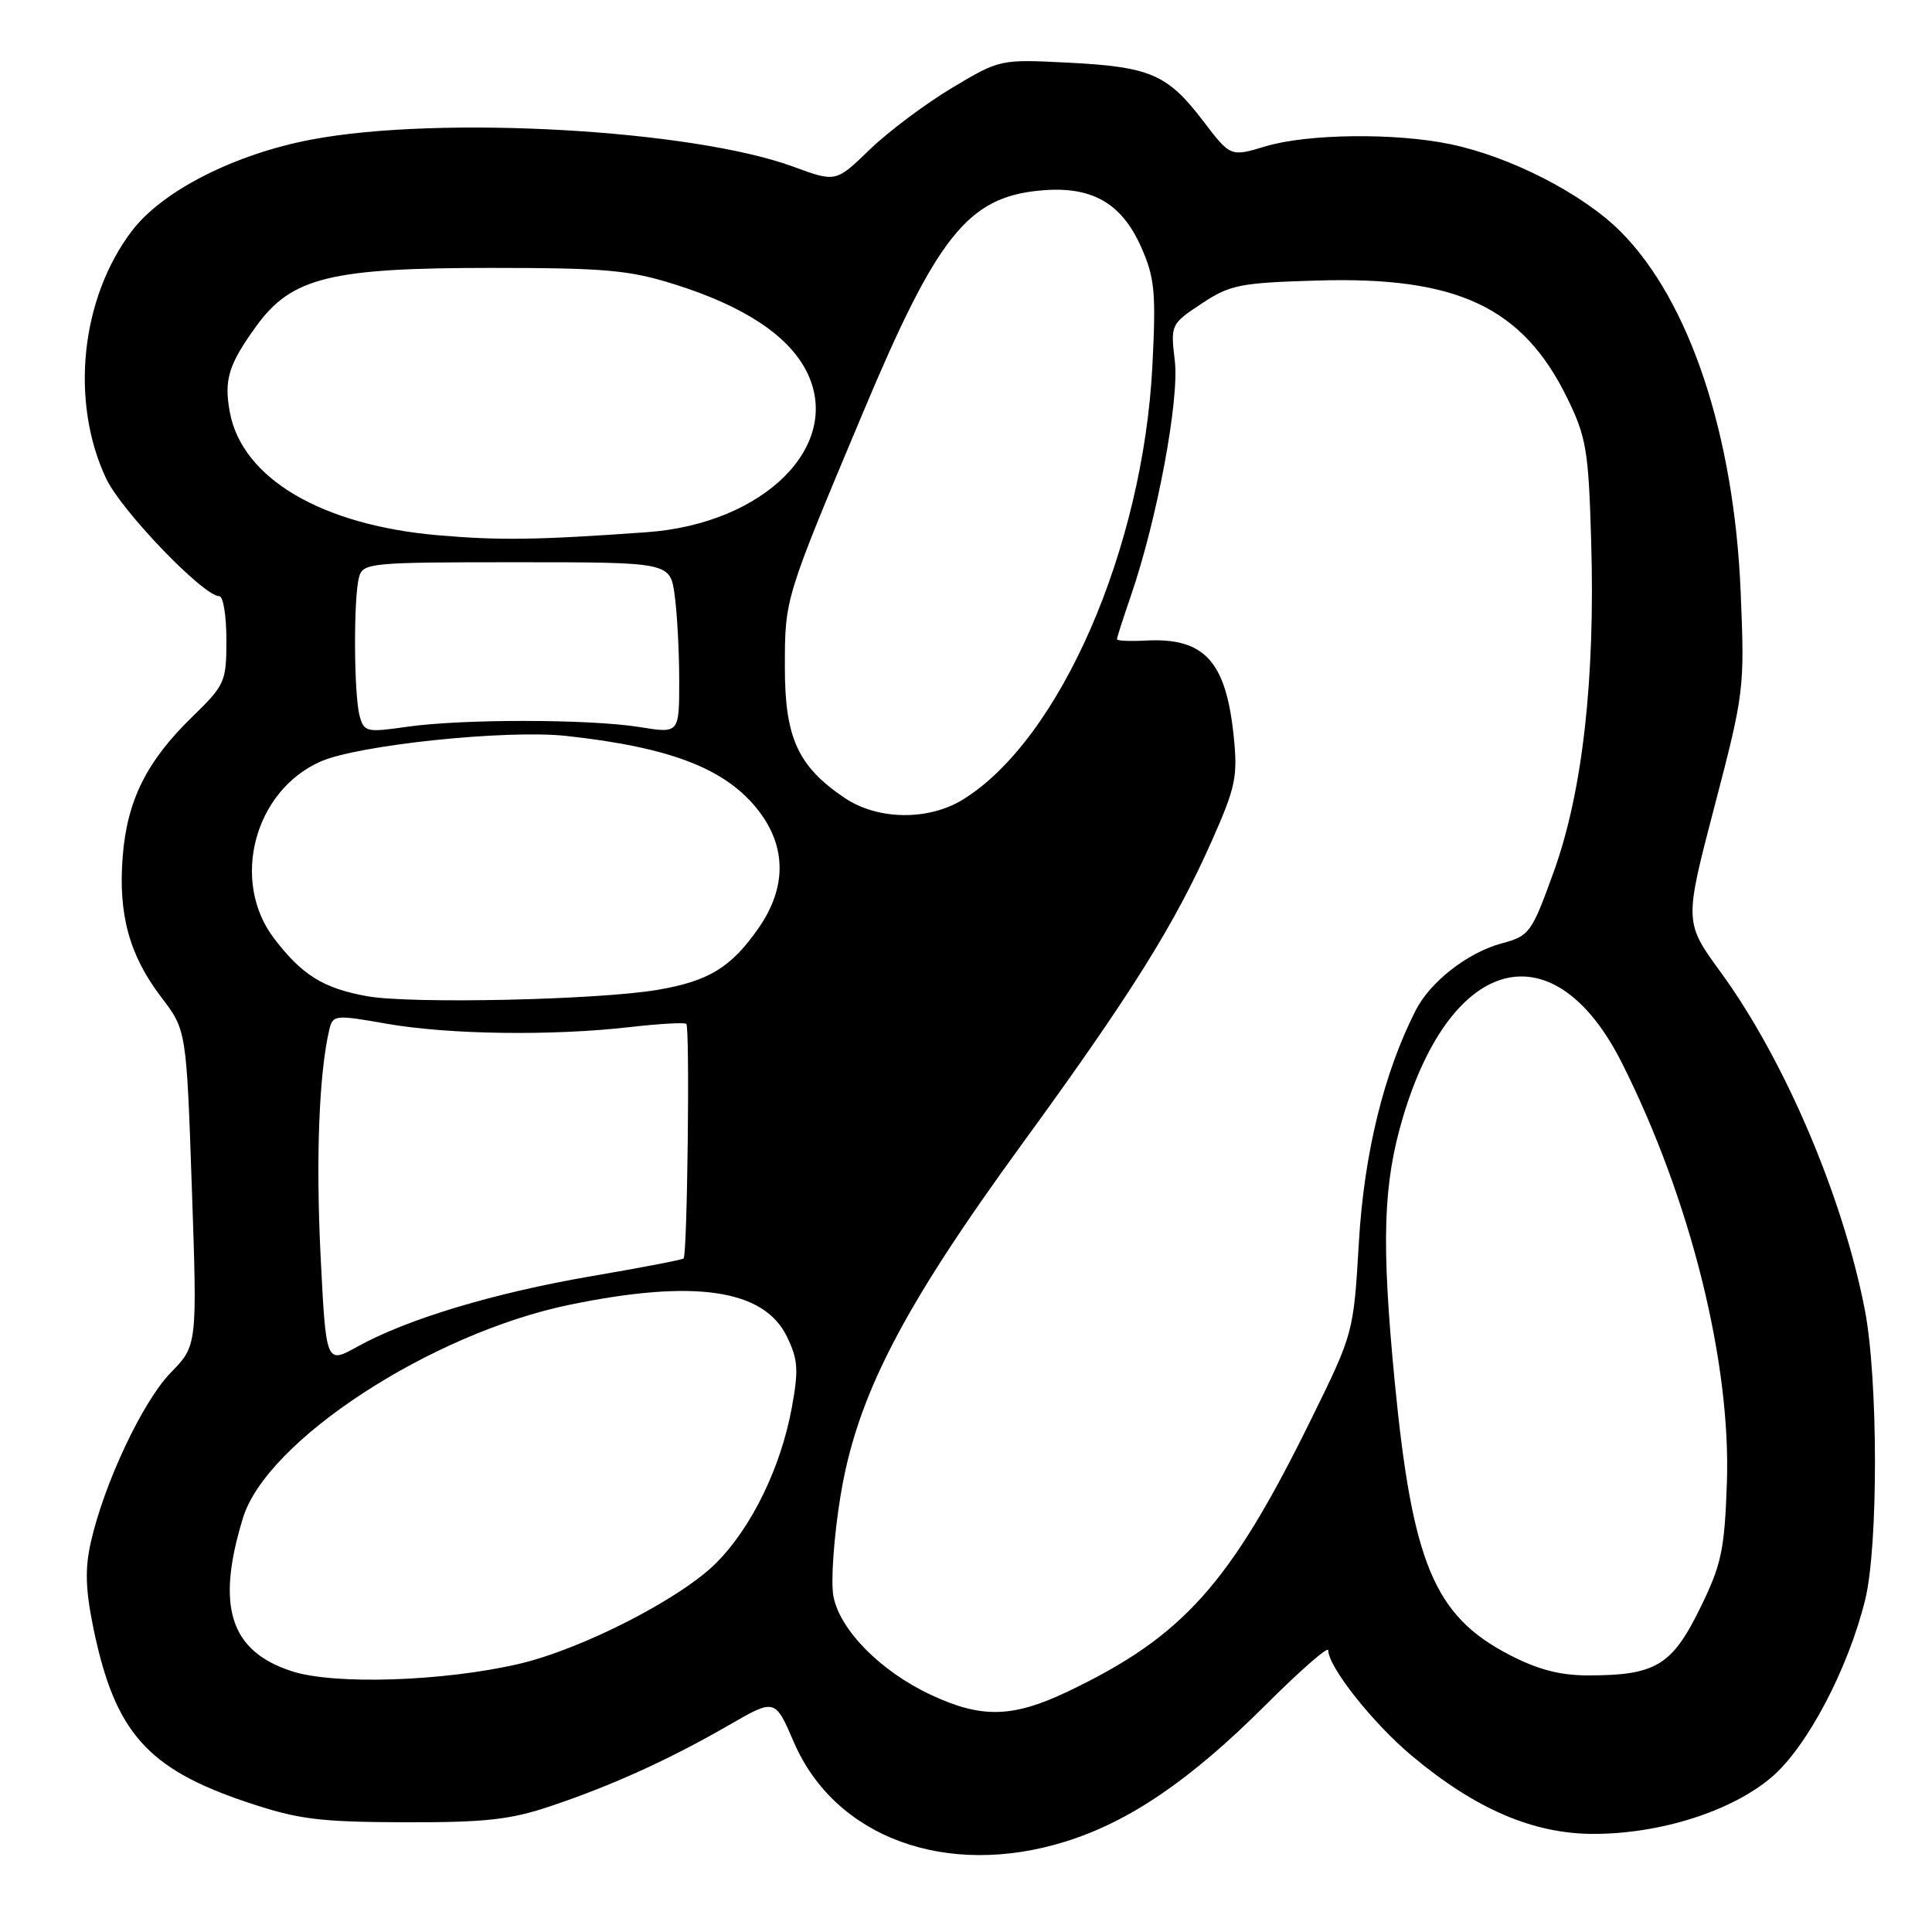 <?xml version="1.0" encoding="UTF-8" standalone="no"?>
<!DOCTYPE svg PUBLIC "-//W3C//DTD SVG 1.1//EN" "http://www.w3.org/Graphics/SVG/1.1/DTD/svg11.dtd" >
<svg xmlns="http://www.w3.org/2000/svg" xmlns:xlink="http://www.w3.org/1999/xlink" version="1.1" viewBox="0 0 256 256">
 <g >
 <path fill="currentColor"
d=" M 141.14 244.03 C 149.66 241.38 157.70 235.90 167.70 225.92 C 172.27 221.36 176.00 218.10 176.00 218.66 C 176.00 220.87 181.90 228.32 187.07 232.65 C 195.51 239.71 203.16 243.00 211.14 243.00 C 220.04 243.00 229.50 239.98 234.79 235.45 C 239.45 231.46 244.88 221.16 247.14 212.00 C 248.90 204.88 248.87 182.65 247.09 173.50 C 244.16 158.47 236.44 140.40 228.02 128.85 C 223.17 122.19 223.17 122.19 227.18 106.85 C 231.12 91.77 231.18 91.27 230.65 78.50 C 229.79 57.61 223.85 39.80 214.72 30.67 C 209.75 25.69 200.14 20.76 192.20 19.11 C 184.90 17.58 173.25 17.72 167.69 19.39 C 163.05 20.79 163.05 20.79 159.40 16.00 C 154.69 9.83 152.41 8.85 141.50 8.30 C 132.52 7.85 132.49 7.85 126.10 11.67 C 122.59 13.78 117.69 17.45 115.23 19.83 C 110.76 24.16 110.76 24.16 105.13 22.09 C 91.73 17.17 58.32 15.28 41.34 18.48 C 31.13 20.40 21.52 25.28 17.49 30.58 C 10.69 39.51 9.26 53.19 14.06 63.40 C 16.07 67.68 26.96 79.00 29.06 79.00 C 29.58 79.00 30.00 81.61 30.00 84.79 C 30.00 90.36 29.82 90.76 25.42 95.04 C 19.43 100.87 16.84 106.07 16.26 113.47 C 15.65 121.15 17.13 126.57 21.35 132.11 C 24.70 136.50 24.70 136.50 25.42 157.39 C 26.14 178.28 26.14 178.28 22.62 181.89 C 18.90 185.71 13.77 196.61 12.03 204.38 C 11.23 207.92 11.33 210.69 12.41 215.91 C 15.26 229.56 19.53 234.38 32.72 238.80 C 39.48 241.07 42.21 241.42 53.50 241.46 C 64.30 241.49 67.60 241.13 73.00 239.31 C 81.13 236.58 88.73 233.12 96.60 228.58 C 102.70 225.06 102.70 225.06 105.20 230.87 C 110.66 243.50 125.42 248.91 141.14 244.03 Z  M 123.40 224.60 C 116.72 221.49 111.28 216.00 110.43 211.50 C 110.07 209.56 110.49 203.59 111.37 198.24 C 113.52 185.04 119.54 173.39 135.49 151.50 C 149.84 131.79 155.66 122.50 160.56 111.44 C 163.74 104.29 164.02 102.91 163.47 97.53 C 162.44 87.56 159.56 84.45 151.75 84.88 C 149.69 84.99 148.00 84.91 148.00 84.70 C 148.00 84.49 148.84 81.88 149.86 78.91 C 153.32 68.85 156.28 53.00 155.67 47.83 C 155.10 43.02 155.13 42.94 159.22 40.23 C 162.99 37.73 164.30 37.47 174.62 37.17 C 193.11 36.62 201.77 40.70 207.67 52.75 C 210.20 57.94 210.49 59.66 210.84 71.76 C 211.38 90.06 209.68 105.01 205.87 115.54 C 202.94 123.65 202.67 124.01 198.96 125.01 C 194.48 126.22 189.51 130.09 187.59 133.87 C 183.37 142.15 180.75 152.84 180.06 164.58 C 179.35 176.65 179.35 176.65 173.71 188.11 C 163.01 209.88 156.78 216.84 141.50 224.13 C 134.21 227.61 130.09 227.72 123.40 224.60 Z  M 38.71 221.46 C 30.48 218.81 28.58 212.88 32.20 201.12 C 35.35 190.87 57.10 176.68 75.47 172.89 C 91.98 169.48 101.19 170.82 104.25 177.07 C 105.75 180.14 105.84 181.49 104.91 186.57 C 103.45 194.49 99.57 202.43 94.88 207.12 C 90.13 211.87 77.05 218.55 68.74 220.48 C 58.74 222.80 44.34 223.27 38.71 221.46 Z  M 199.88 219.21 C 190.04 214.07 187.13 207.08 184.80 183.00 C 183.02 164.49 183.26 156.90 185.91 148.00 C 192.37 126.38 205.97 123.05 214.93 140.88 C 223.99 158.91 229.39 180.54 228.82 196.56 C 228.50 205.49 228.10 207.35 225.21 213.22 C 221.53 220.69 219.34 222.00 210.46 222.00 C 206.68 222.00 203.75 221.23 199.88 219.21 Z  M 42.48 166.40 C 41.84 153.54 42.27 142.24 43.63 136.45 C 44.10 134.47 44.36 134.44 51.31 135.66 C 59.49 137.09 73.19 137.28 83.50 136.09 C 87.35 135.65 90.70 135.46 90.94 135.67 C 91.43 136.09 91.08 166.25 90.58 166.75 C 90.40 166.93 84.92 167.98 78.38 169.10 C 65.52 171.30 53.92 174.79 47.35 178.44 C 43.20 180.75 43.20 180.75 42.48 166.40 Z  M 48.69 132.01 C 42.86 130.97 40.02 129.21 36.32 124.35 C 30.53 116.76 33.67 104.80 42.47 100.91 C 47.44 98.71 67.10 96.66 74.99 97.51 C 88.96 99.03 96.29 101.89 100.58 107.51 C 104.22 112.29 104.21 117.65 100.53 122.95 C 96.91 128.17 93.92 130.01 87.13 131.16 C 79.24 132.50 54.46 133.04 48.69 132.01 Z  M 111.92 105.73 C 105.74 101.56 104.00 97.77 104.00 88.48 C 104.00 79.25 103.93 79.49 114.38 54.60 C 124.17 31.28 128.25 26.16 137.76 25.25 C 144.59 24.59 148.59 26.83 151.22 32.76 C 153.01 36.82 153.19 38.72 152.70 48.44 C 151.47 72.72 140.44 98.01 127.60 105.94 C 123.02 108.77 116.30 108.68 111.92 105.73 Z  M 47.64 94.81 C 46.89 91.97 46.83 79.23 47.57 76.50 C 48.08 74.58 48.95 74.50 68.45 74.50 C 88.80 74.50 88.80 74.50 89.40 78.89 C 89.73 81.30 90.00 86.41 90.00 90.23 C 90.00 97.19 90.00 97.19 84.75 96.34 C 78.10 95.27 61.22 95.25 53.88 96.31 C 48.54 97.07 48.23 97.00 47.64 94.81 Z  M 58.00 70.92 C 42.59 69.58 32.10 63.38 30.46 54.65 C 29.65 50.34 30.28 48.29 33.97 43.20 C 38.62 36.78 43.77 35.50 65.00 35.50 C 80.27 35.50 83.39 35.78 89.50 37.71 C 98.66 40.60 104.55 44.52 106.92 49.30 C 111.71 58.99 101.31 69.40 85.70 70.52 C 71.23 71.56 66.18 71.63 58.00 70.92 Z "/>
</g>
</svg>